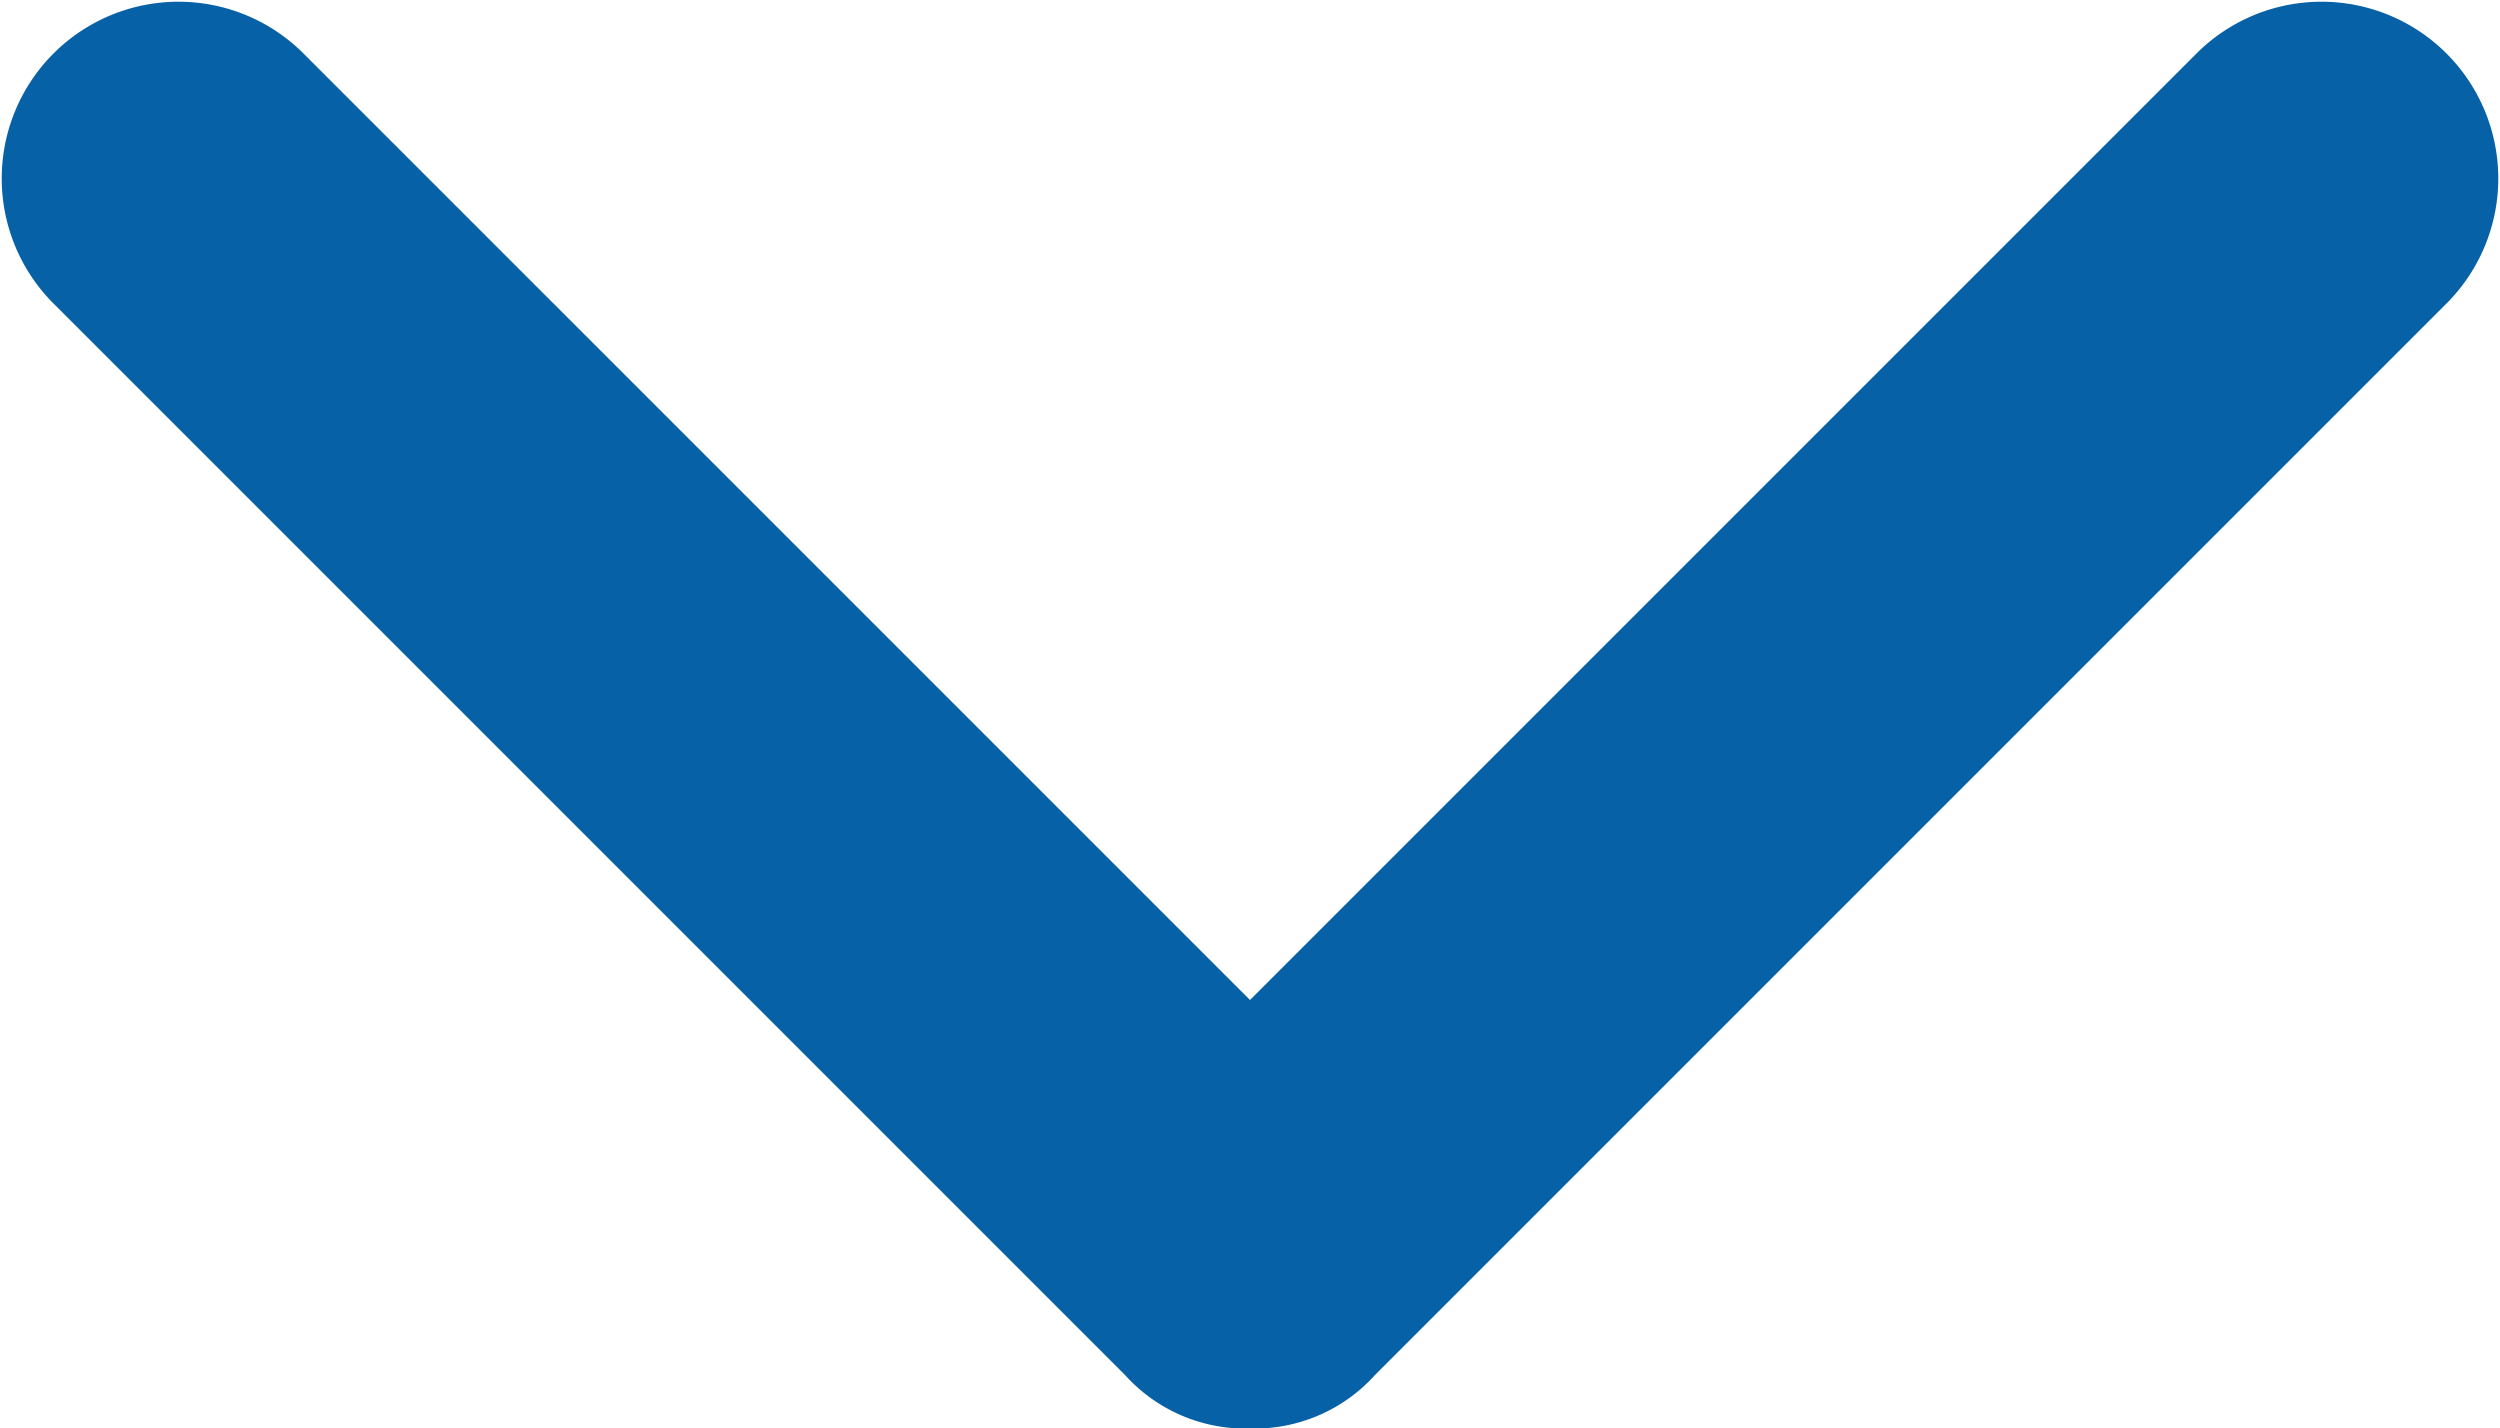 <svg xmlns="http://www.w3.org/2000/svg" width="10" height="5.714" viewBox="0 0 10 5.714">
  <path id="Dropdown" d="M12.5,17.714A.648.648,0,0,1,12,17.5L7.714,13.214a.707.707,0,0,1,1-1L12.5,16l3.786-3.786a.707.707,0,0,1,1,1L13,17.5A.648.648,0,0,1,12.5,17.714Z" transform="translate(-7.5 -12)" fill="#0761a6"/>
</svg>
